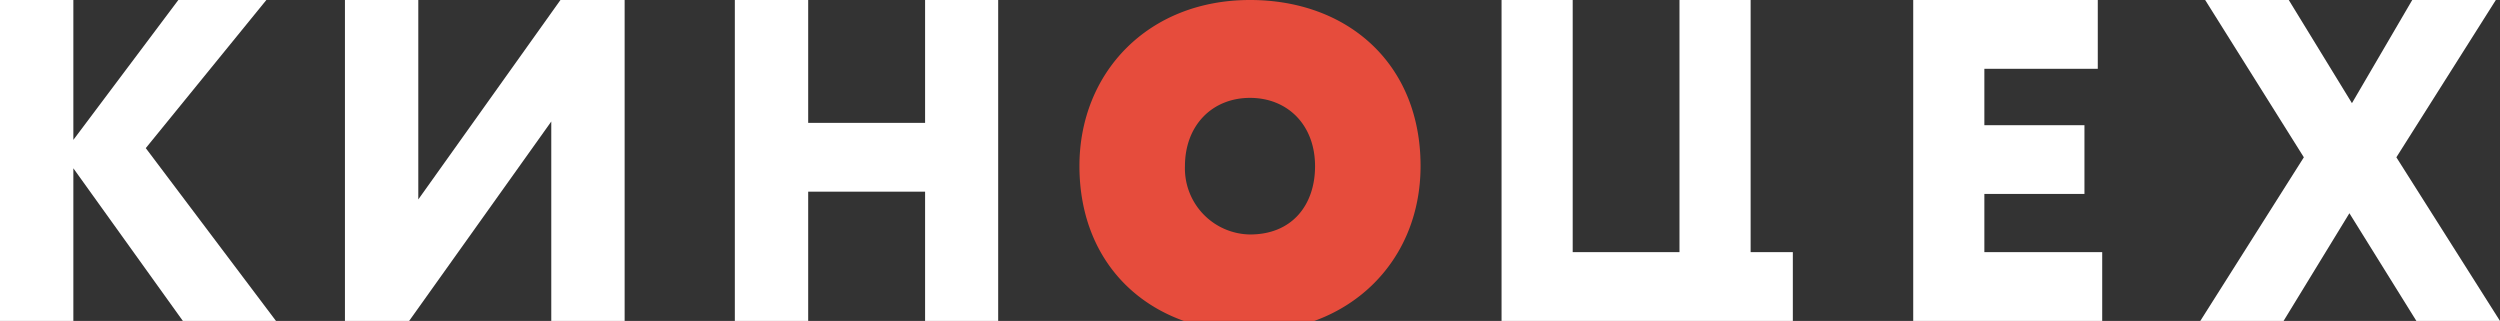 <?xml version="1.0" encoding="UTF-8" standalone="no"?>
<svg
   xmlns:dc="http://purl.org/dc/elements/1.1/"
   xmlns:cc="http://creativecommons.org/ns#"
   xmlns:rdf="http://www.w3.org/1999/02/22-rdf-syntax-ns#"
   xmlns:svg="http://www.w3.org/2000/svg"
   xmlns="http://www.w3.org/2000/svg"
   version="1.1"
   viewBox="0 0 373.18 47.91"
   data-name="Слой 1"
   id="Слой_1">
  <rect x="0" y="0" width="373.18" height="47.91" fill="#333333" stroke="none"/>
  <defs
     id="defs3">
    <style
       id="style5">.cls-1{fill:#e64c3c;}.cls-2{fill:#2b3a42;}</style>
  </defs>
  <title
     id="title7">guide</title>
  <path
     id="path9"
     d="M186.59,0c-15.26,0-25.46,10.88-25.46,24.77,0,15.25,10.88,24.77,25.46,24.77s25.46-10.27,25.46-24.77C212.05,9.51,201.17,0,186.59,0Zm0,35a9.86,9.86,0,0,1-9.71-10.19c0-6.16,4.13-10.2,9.71-10.2s9.71,4,9.71,10.2C196.31,30.45,193,35,186.59,35Z"
     class="cls-1" />
  <path
     style="fill:#ffffff;fill-opacity:1"
     id="path11"
     d="M0,0H10.95V20.88L26.62,0H39.76l-18,22.11L41.2,47.91H27.3L10.95,25.12V47.91H0Z"
     class="cls-2" />
  <path
     style="fill:#ffffff;fill-opacity:1"
     id="path13"
     d="M51.49,47.91V0H62.44V29.77L83.66,0h9.58V47.91H82.29V18.14L61.07,47.91Z"
     class="cls-2" />
  <path
     style="fill:#ffffff;fill-opacity:1"
     id="path15"
     d="M138.09,28.61H120.64v19.3H109.69V0h10.95V18.34h17.45V0H149V47.91H138.09Z"
     class="cls-2" />
  <path
     style="fill:#ffffff;fill-opacity:1"
     id="path17"
     d="M224.14,0h10.62V37.64H250.7V0h10.62V37.64h6.3V56.12h-10V47.91H224.14Z"
     class="cls-2" />
  <path
     style="fill:#ffffff;fill-opacity:1"
     id="path19"
     d="M285.59,0h27.55V10.27H296.21v8.42h14.94V28.95H296.21v8.69H313.8V47.91H285.59Z"
     class="cls-2" />
  <path
     style="fill:#ffffff;fill-opacity:1"
     id="path21"
     d="M357.71,23.48l15.47,24.43H360.7l-10-16.08-9.83,16.08H328.44L343.9,23.48,329.17,0h12.48l9.43,15.4,9-15.4h12.48Z"
     class="cls-2" />
</svg>
